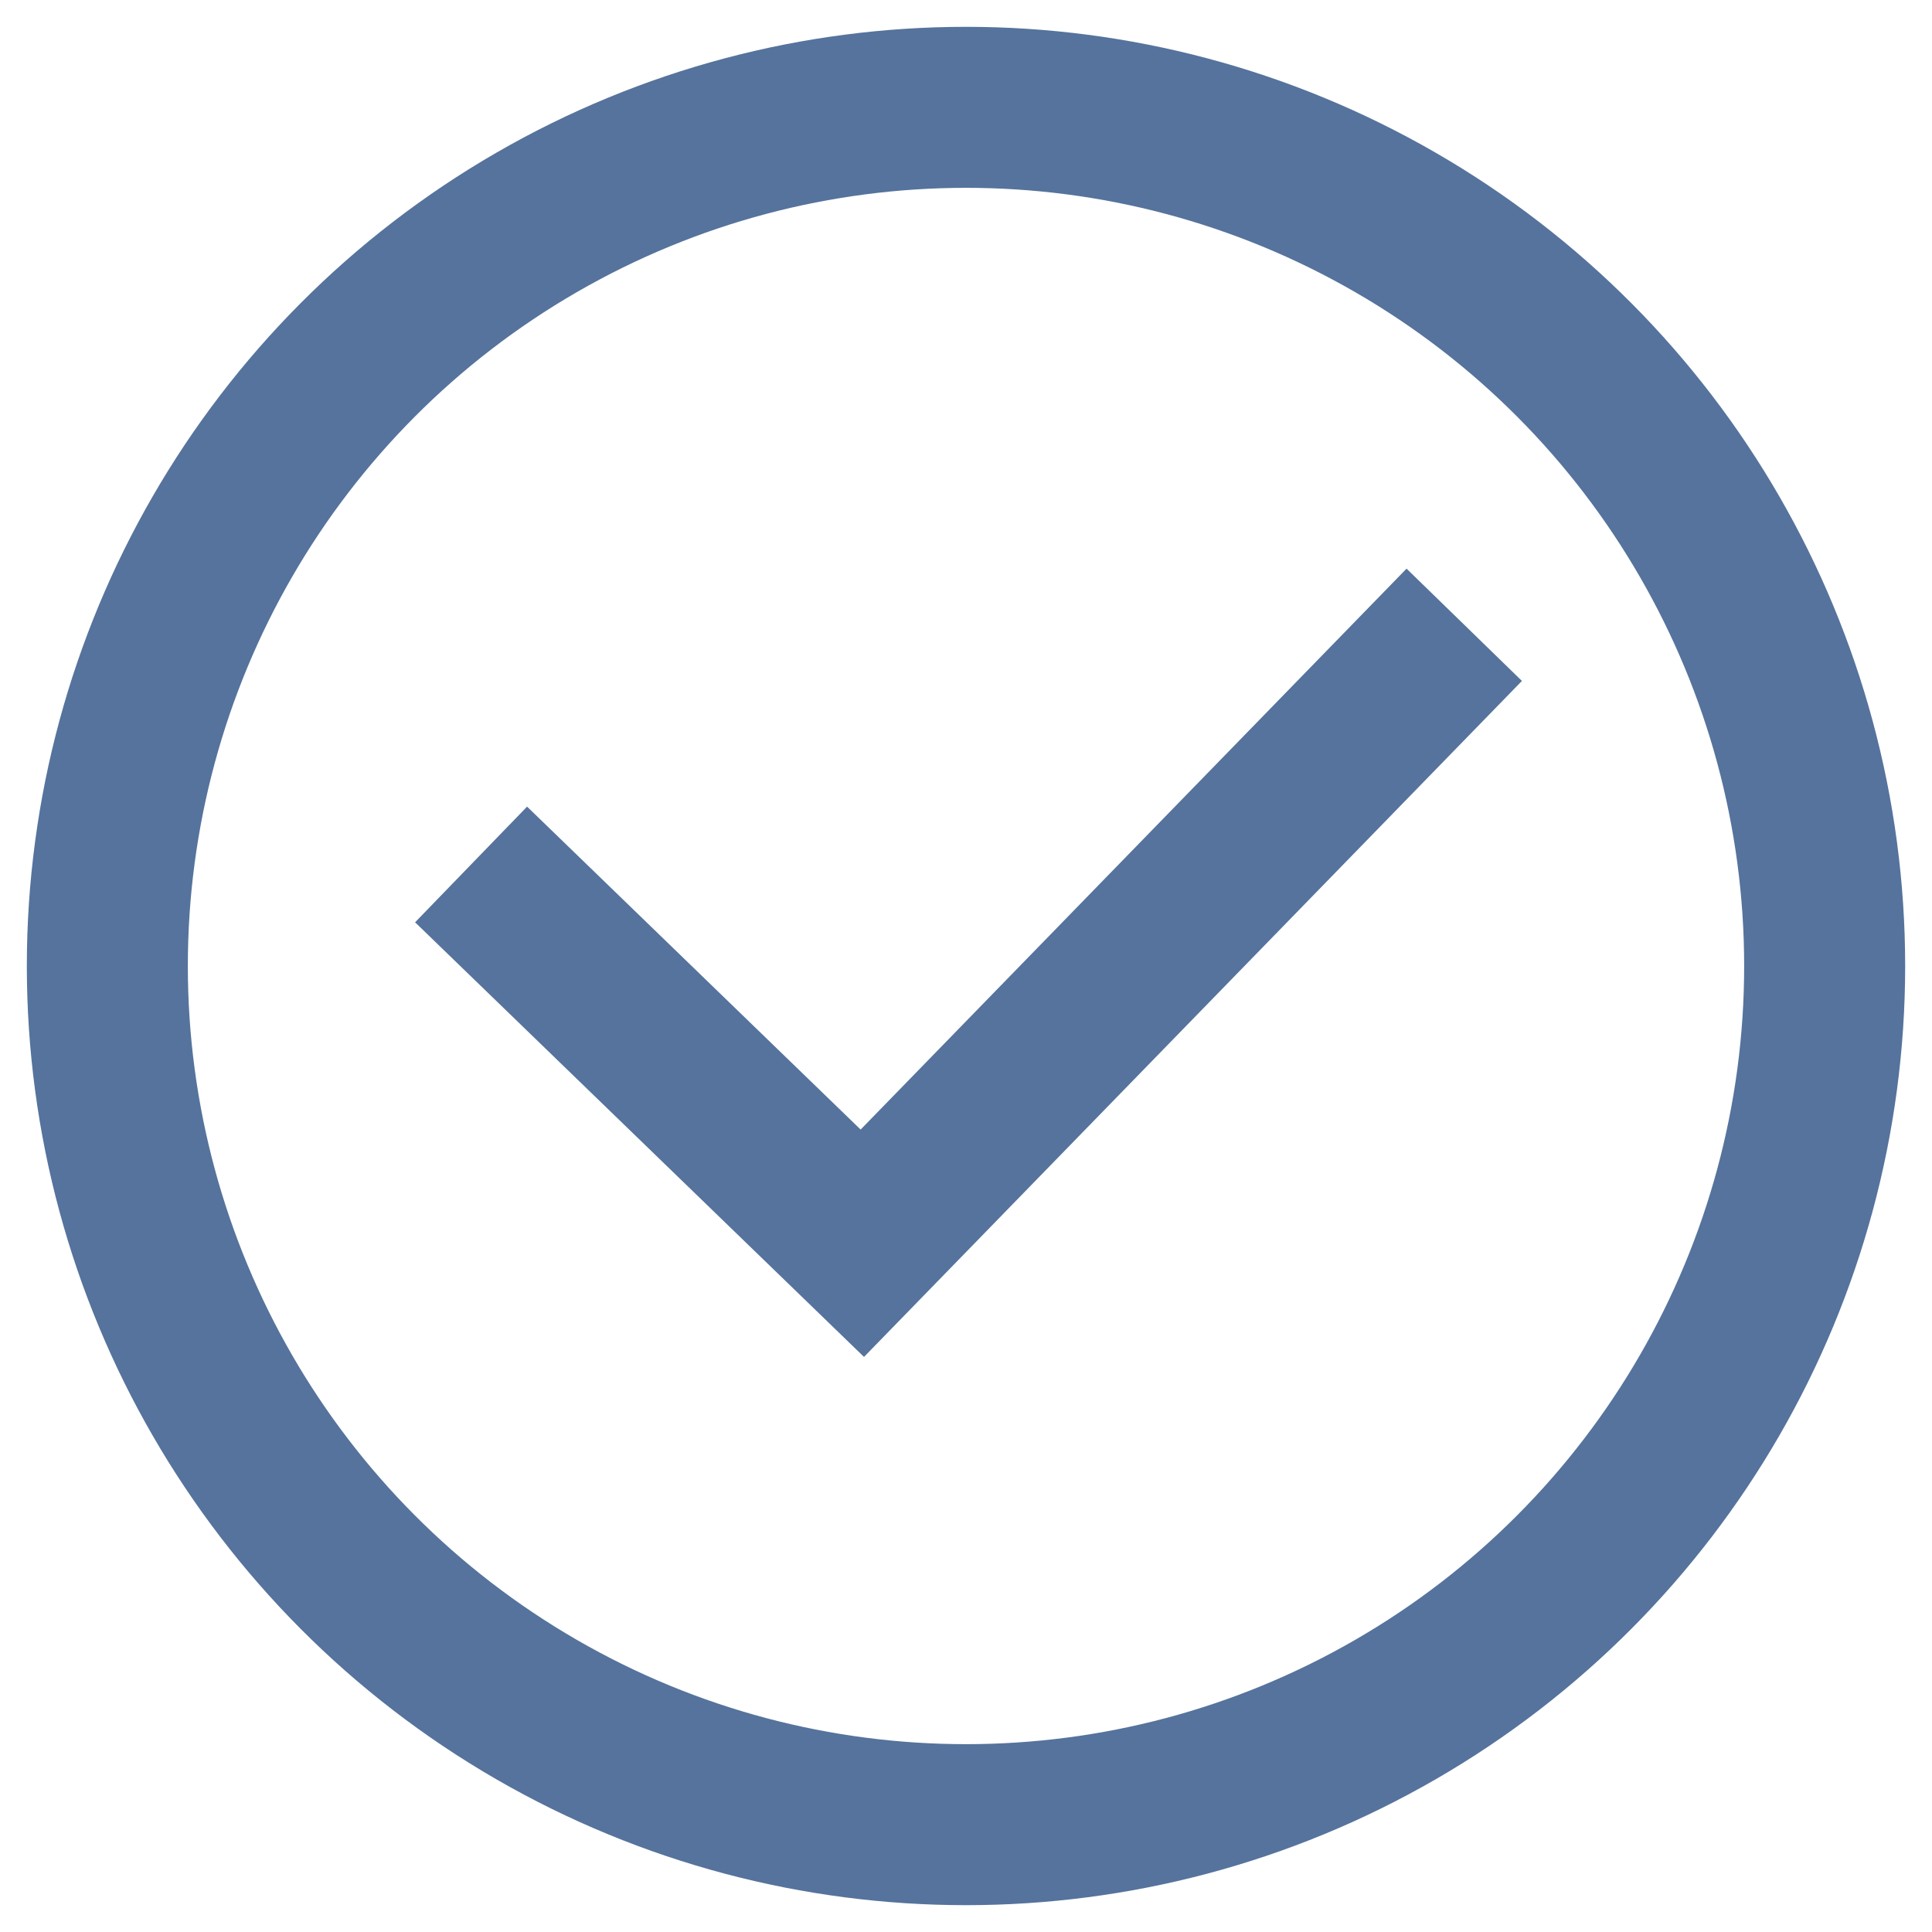 <svg width="18" height="18" viewBox="0 0 18 18" fill="none" xmlns="http://www.w3.org/2000/svg">
    <circle cx="9" cy="9" r="8" stroke="#55739C" stroke-width="1.5" stroke-linecap="round"/>
    <path d="M4.389 8.054L8.034 11.583L13.642 5.821" stroke="#55739C" stroke-width="1.5"/>
</svg>
